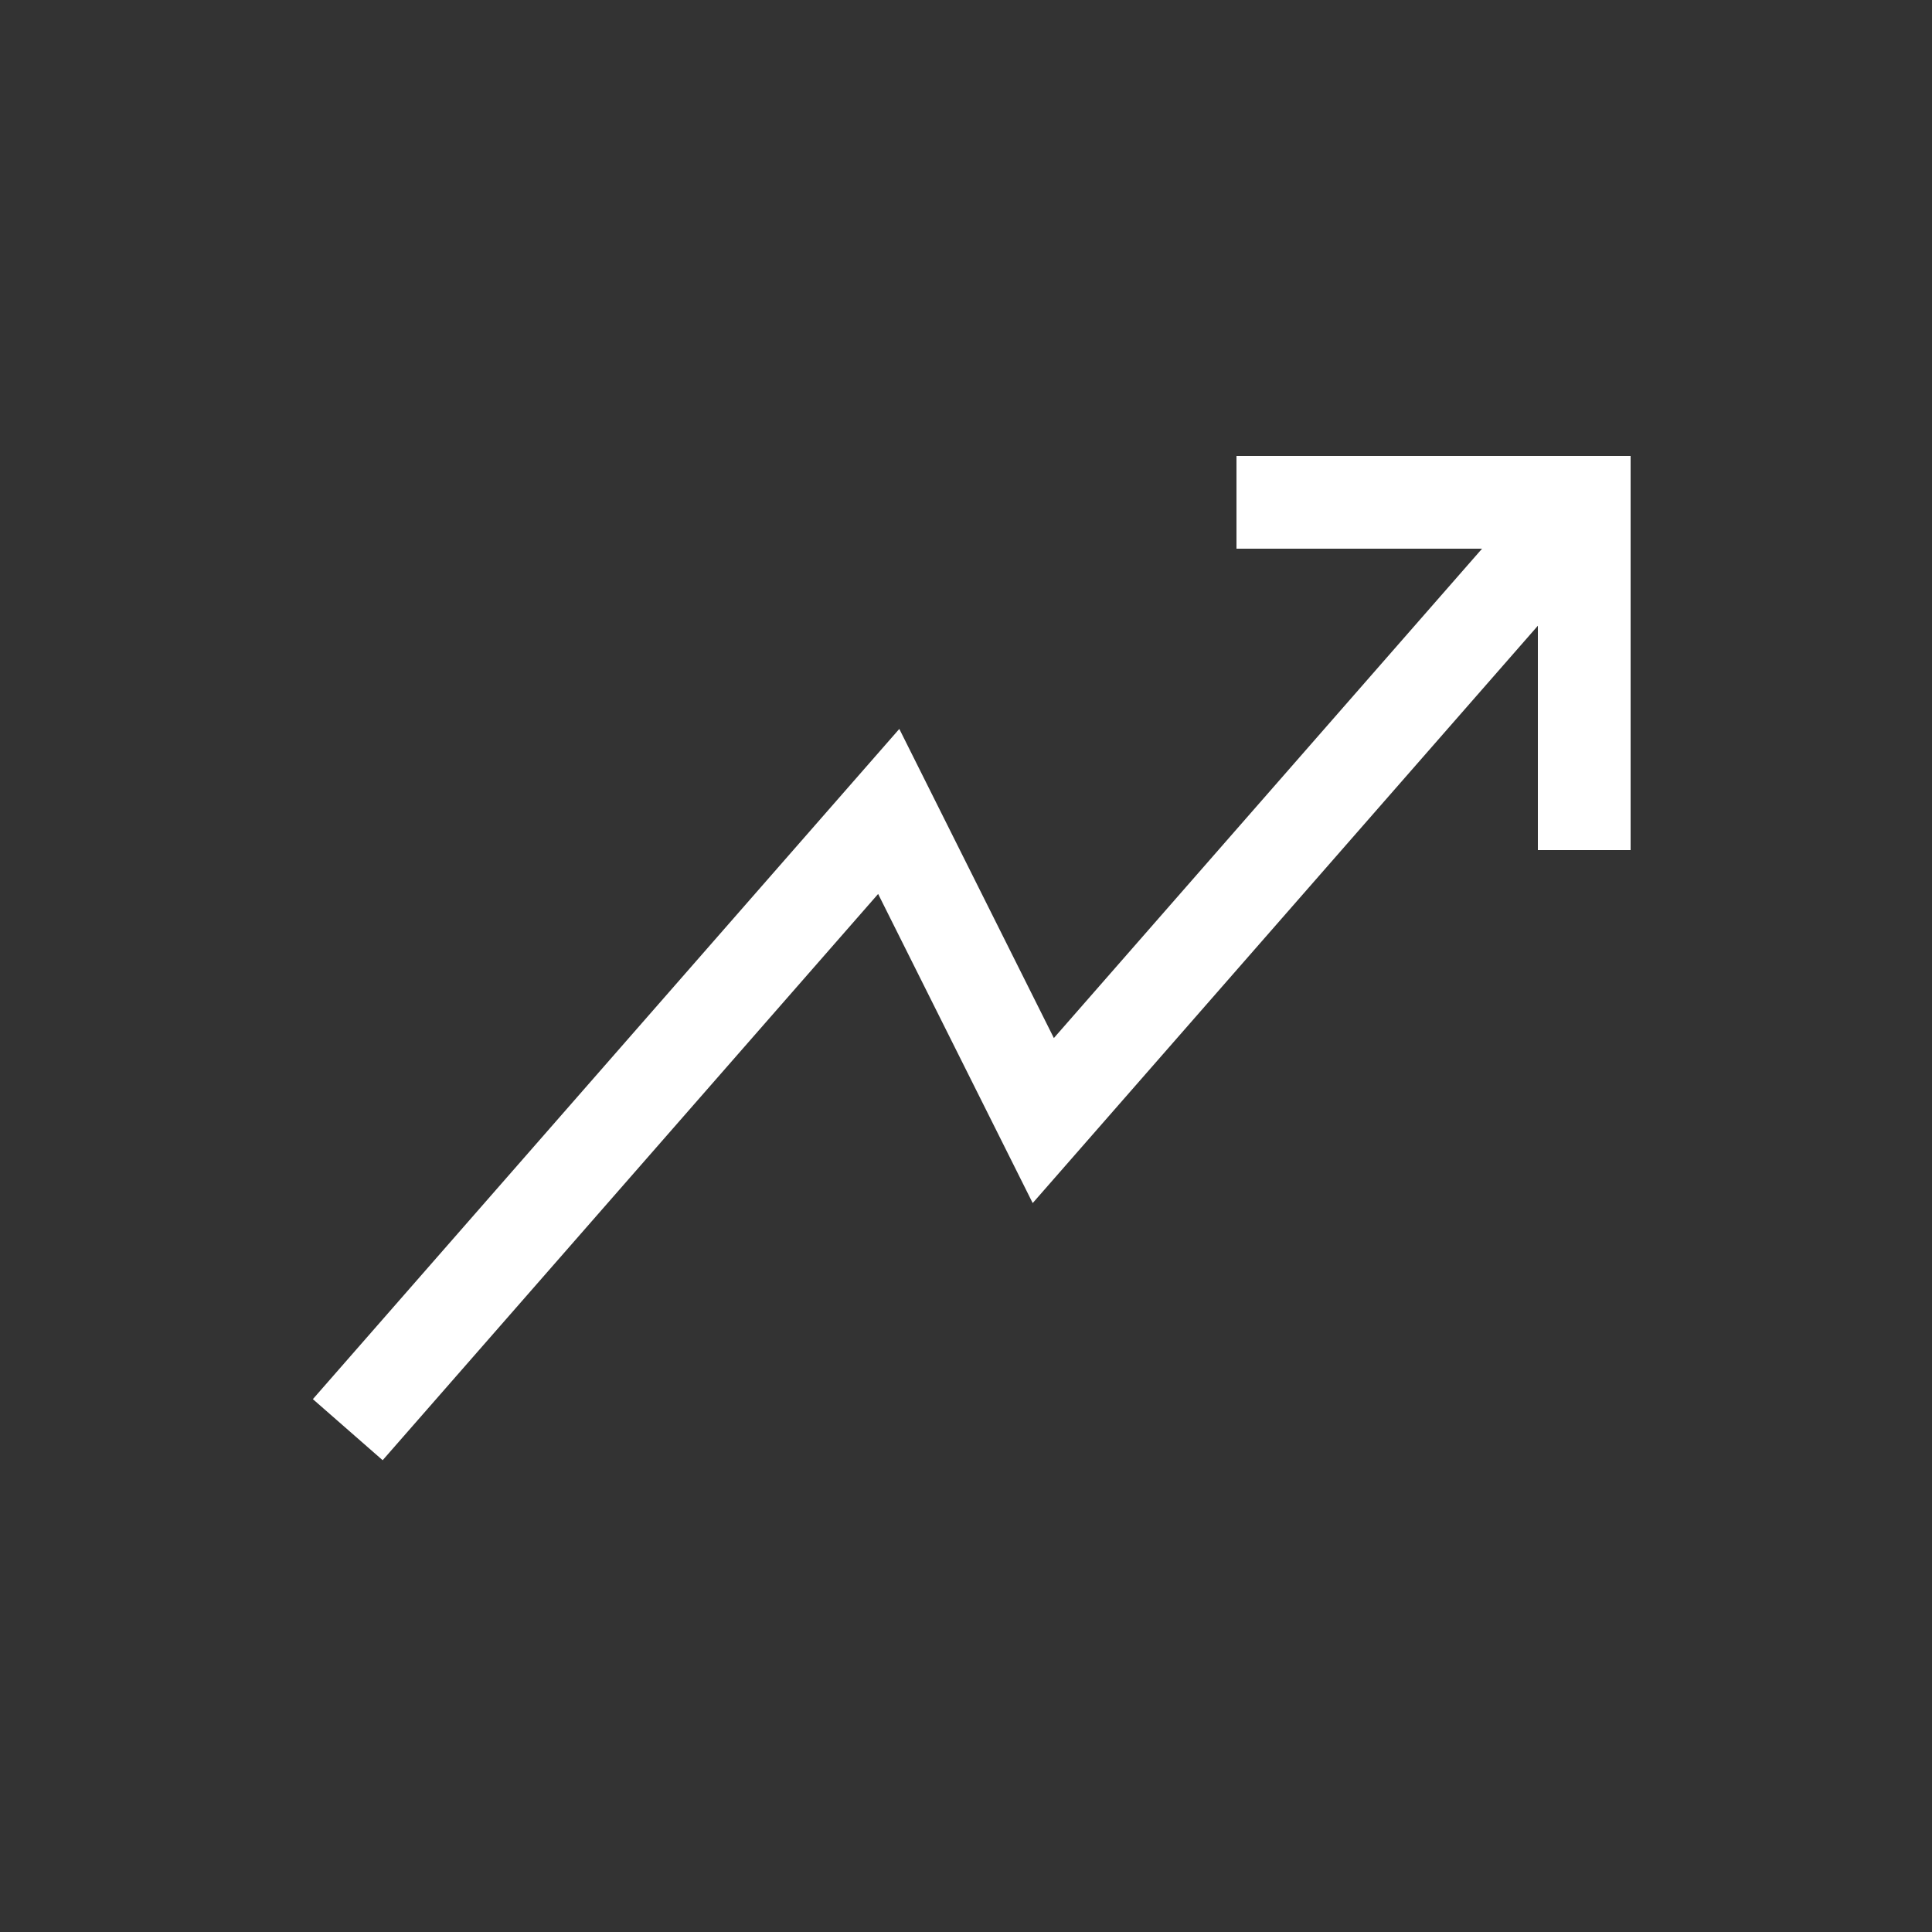 <?xml version="1.0" encoding="utf-8"?><!-- Uploaded to: SVG Repo, www.svgrepo.com, Generator: SVG Repo Mixer Tools -->
<svg width="800px" height="800px" viewBox="0 0 25 25" fill="none" xmlns="http://www.w3.org/2000/svg">
<rect x="0" y="0" width="25" height="25" fill="#333333" stroke="none"/>
<path d="M4.5 18.5L11.5 10.5L13.5 14.5L20.5 6.5" stroke="#fff" stroke-width="1.2"/>
<path d="M20.5 11V6.5H16" stroke="#fff" stroke-width="1.2"/>
</svg>